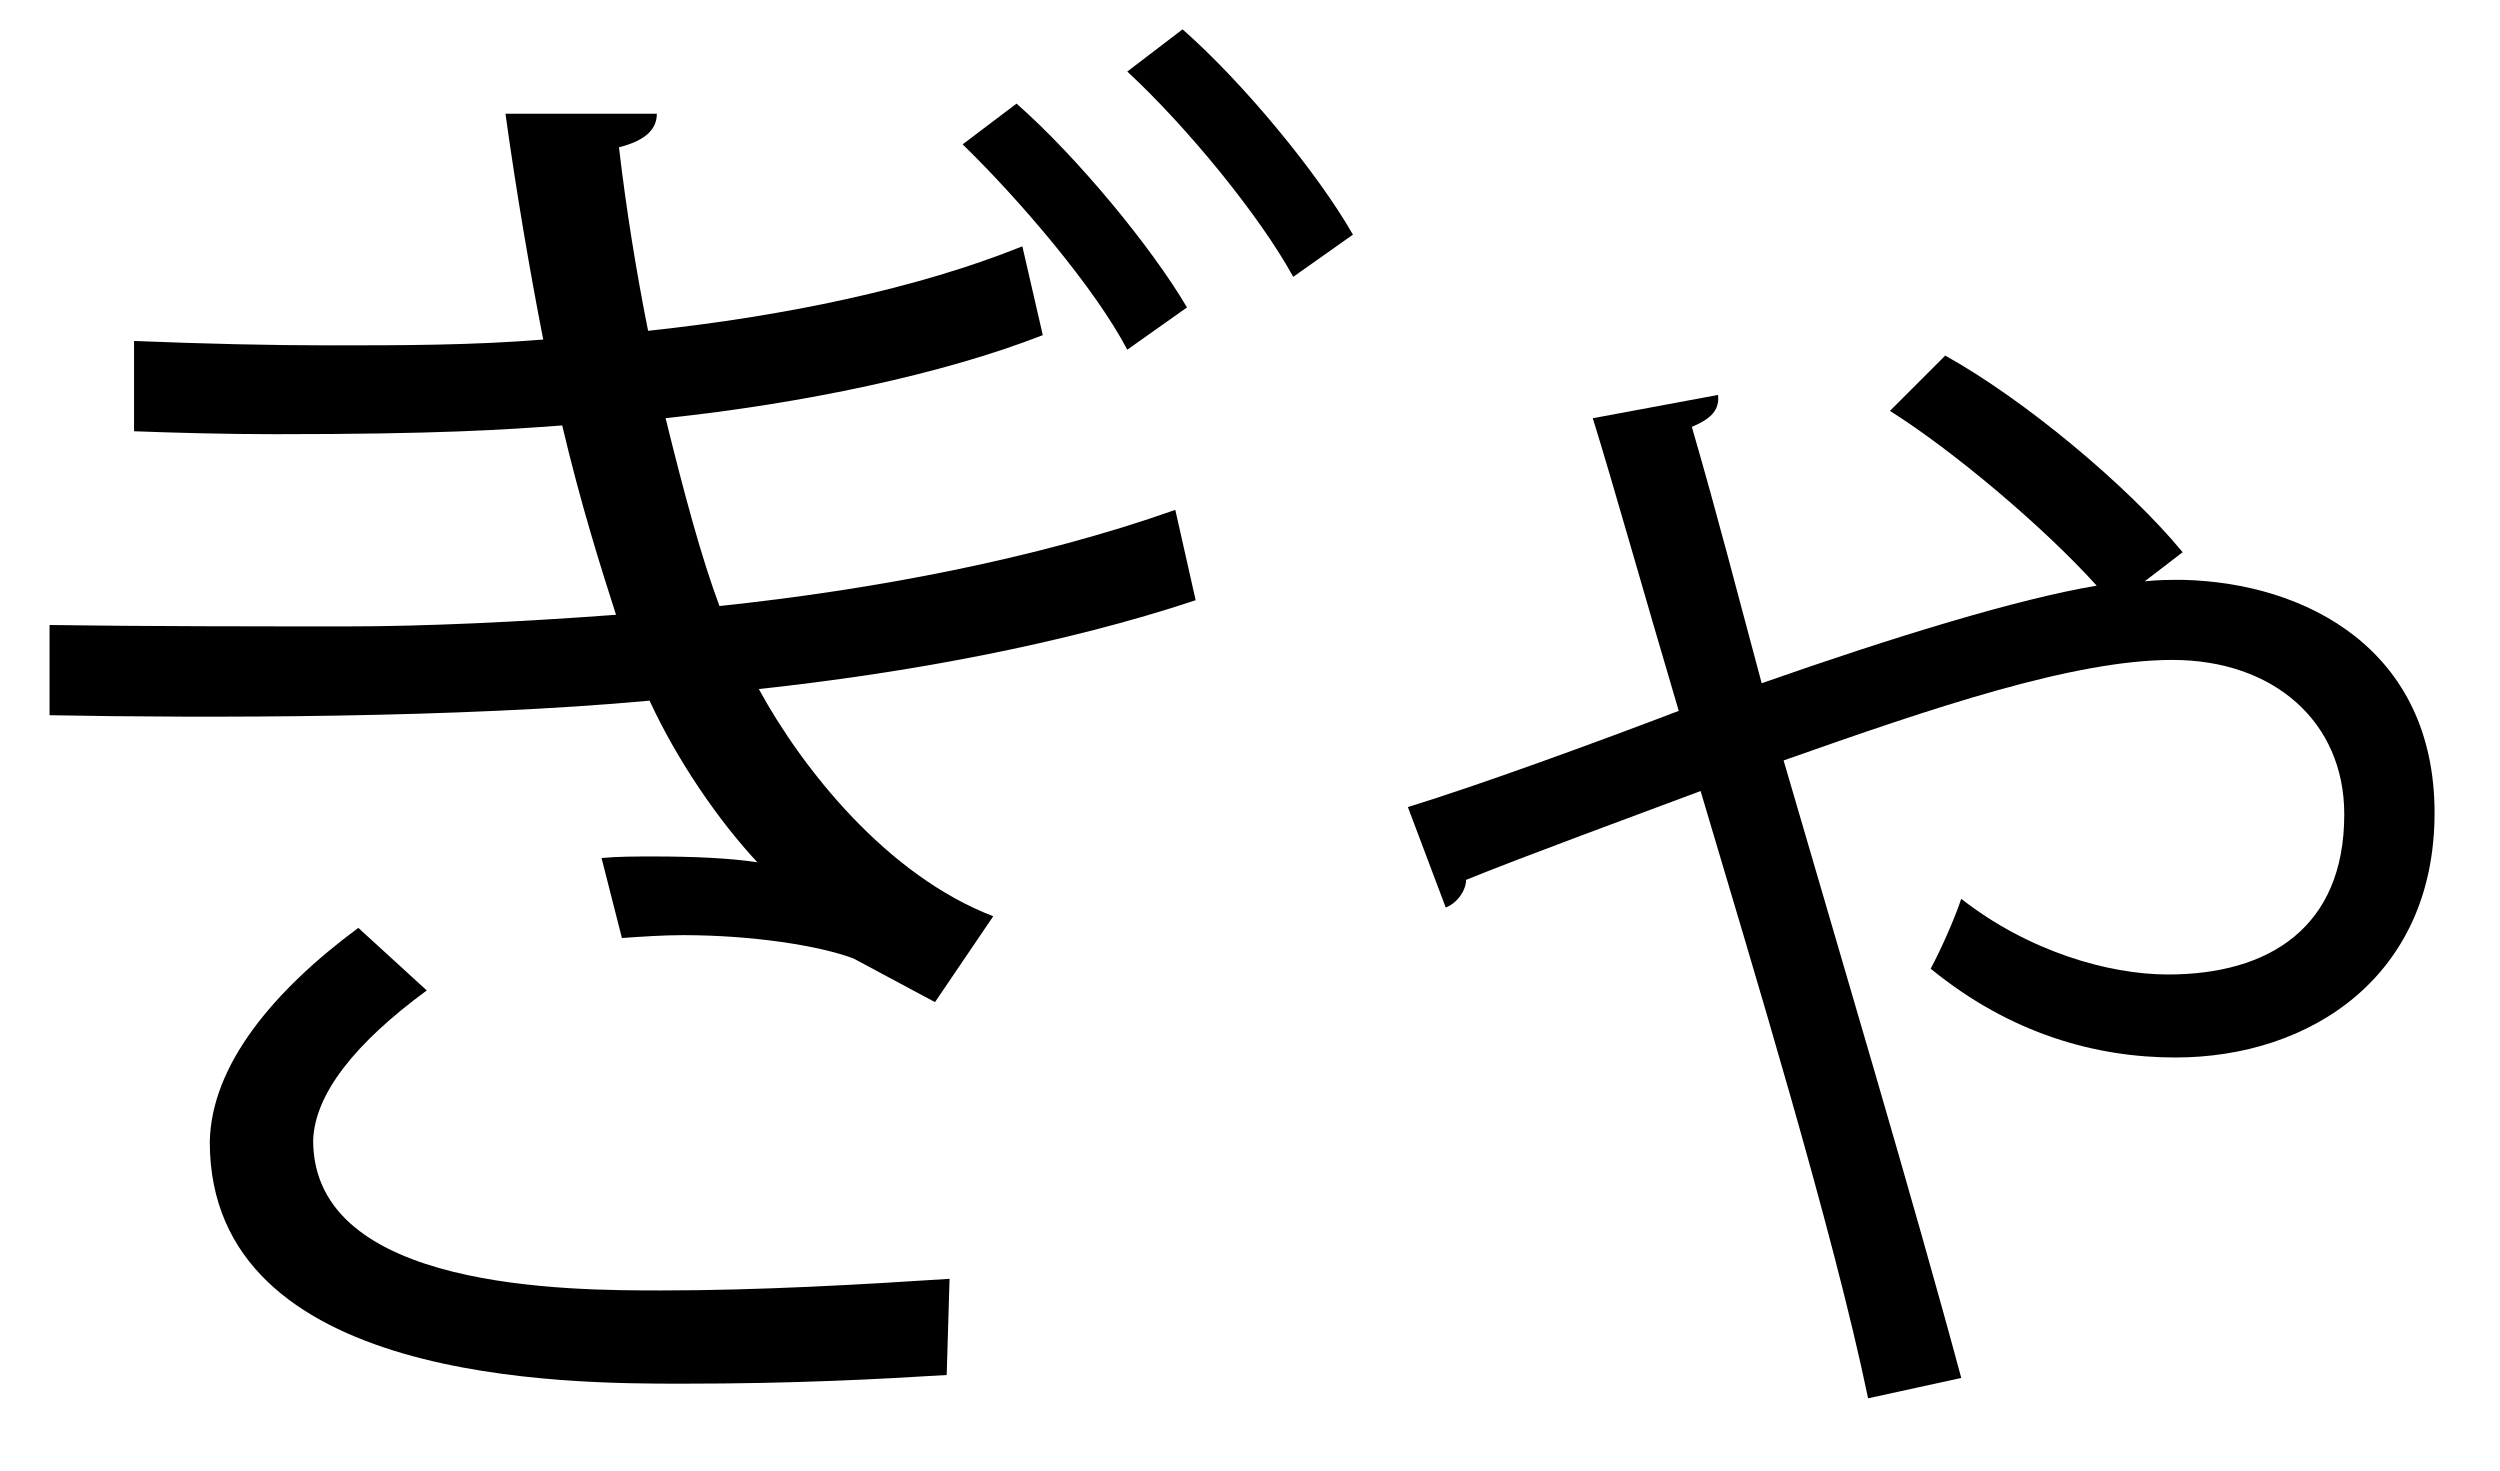 <?xml version="1.0" encoding="UTF-8" standalone="no"?>
<!DOCTYPE svg PUBLIC "-//W3C//DTD SVG 1.1//EN" "http://www.w3.org/Graphics/SVG/1.1/DTD/svg11.dtd">
<svg width="100%" height="100%" viewBox="0 0 34 20" version="1.1" xmlns="http://www.w3.org/2000/svg" xmlns:xlink="http://www.w3.org/1999/xlink" xml:space="preserve" xmlns:serif="http://www.serif.com/" style="fill-rule:evenodd;clip-rule:evenodd;stroke-linejoin:round;stroke-miterlimit:2;">
    <g transform="matrix(1,0,0,1,-152,-564)">
        <g id="gya">
            <g transform="matrix(1,0,0,1,168.083,582.818)">
                <path d="M0,-18.419C0.832,-17.687 1.842,-16.459 2.317,-15.627L1.505,-15.053C1.05,-15.884 0.06,-17.093 -0.752,-17.845L0,-18.419ZM-2.258,-17.409C-1.426,-16.677 -0.416,-15.448 0.06,-14.637L-0.752,-14.062C-1.188,-14.894 -2.198,-16.082 -2.991,-16.855L-2.258,-17.409ZM-3.208,-0.118C-4.159,-0.06 -5.268,0 -6.813,0C-8.358,0 -13.23,0 -13.23,-3.288C-13.21,-4.337 -12.359,-5.348 -11.21,-6.199L-10.279,-5.348C-11.25,-4.635 -11.804,-3.941 -11.824,-3.308C-11.824,-1.268 -8.338,-1.268 -7.09,-1.268C-5.763,-1.268 -4.377,-1.347 -3.169,-1.426L-3.208,-0.118ZM0.178,-10.655C-1.604,-10.062 -3.743,-9.665 -5.763,-9.447C-5.169,-8.358 -4.021,-6.912 -2.575,-6.357L-3.367,-5.189L-4.476,-5.783C-4.951,-5.961 -5.862,-6.1 -6.793,-6.1C-7.071,-6.1 -7.348,-6.08 -7.625,-6.061L-7.902,-7.149C-7.685,-7.17 -7.427,-7.17 -7.189,-7.17C-6.674,-7.17 -6.16,-7.149 -5.783,-7.091C-6.318,-7.665 -6.873,-8.477 -7.249,-9.289C-9.824,-9.051 -13.27,-9.051 -15.409,-9.091L-15.409,-10.318C-14.181,-10.299 -12.498,-10.299 -11.349,-10.299C-10.319,-10.299 -9.031,-10.358 -7.705,-10.457C-7.902,-11.071 -8.18,-11.942 -8.437,-13.032C-9.229,-12.973 -10.121,-12.913 -12.339,-12.913C-13.032,-12.913 -13.726,-12.933 -14.26,-12.953L-14.26,-14.181C-13.31,-14.142 -12.378,-14.121 -11.606,-14.121C-10.636,-14.121 -9.665,-14.121 -8.695,-14.2C-8.873,-15.111 -9.051,-16.142 -9.209,-17.271L-7.15,-17.271C-7.15,-17.033 -7.348,-16.895 -7.665,-16.815C-7.566,-15.964 -7.427,-15.111 -7.269,-14.319C-5.407,-14.518 -3.604,-14.894 -2.179,-15.468L-1.901,-14.26C-3.268,-13.726 -5.169,-13.329 -7.031,-13.131C-6.773,-12.081 -6.536,-11.21 -6.298,-10.576C-4.238,-10.794 -2,-11.21 -0.099,-11.884L0.178,-10.655Z" style="fill-rule:nonzero;"/>
            </g>
            <g transform="matrix(1,0,0,1,171.147,576.877)">
                <path d="M0,-1.901C0.97,-2.198 2.594,-2.793 3.684,-3.209C3.208,-4.813 2.792,-6.298 2.515,-7.189L4.219,-7.506C4.238,-7.308 4.139,-7.189 3.862,-7.071C4.219,-5.842 4.476,-4.833 4.812,-3.585C6.615,-4.218 8.298,-4.733 9.368,-4.912C8.635,-5.723 7.407,-6.754 6.556,-7.289L7.308,-8.041C8.378,-7.447 9.784,-6.278 10.537,-5.367L10.021,-4.971C10.2,-4.991 10.358,-4.991 10.537,-4.991C12.22,-4.952 13.963,-4.041 13.963,-1.822C13.963,0.396 12.279,1.505 10.438,1.505C9.368,1.505 8.2,1.189 7.11,0.297C7.229,0.079 7.427,-0.356 7.526,-0.653C8.437,0.06 9.526,0.376 10.338,0.376C11.705,0.376 12.735,-0.257 12.735,-1.802C12.735,-3.07 11.765,-3.902 10.398,-3.902C9.051,-3.902 7.13,-3.248 5.11,-2.535C5.843,-0.019 6.893,3.506 7.526,5.863L6.259,6.14C5.783,3.842 4.674,0.218 3.981,-2.119C3.03,-1.762 1.624,-1.248 0.792,-0.911C0.792,-0.772 0.673,-0.594 0.515,-0.535L0,-1.901Z" style="fill-rule:nonzero;"/>
            </g>
        </g>
    </g>
</svg>
